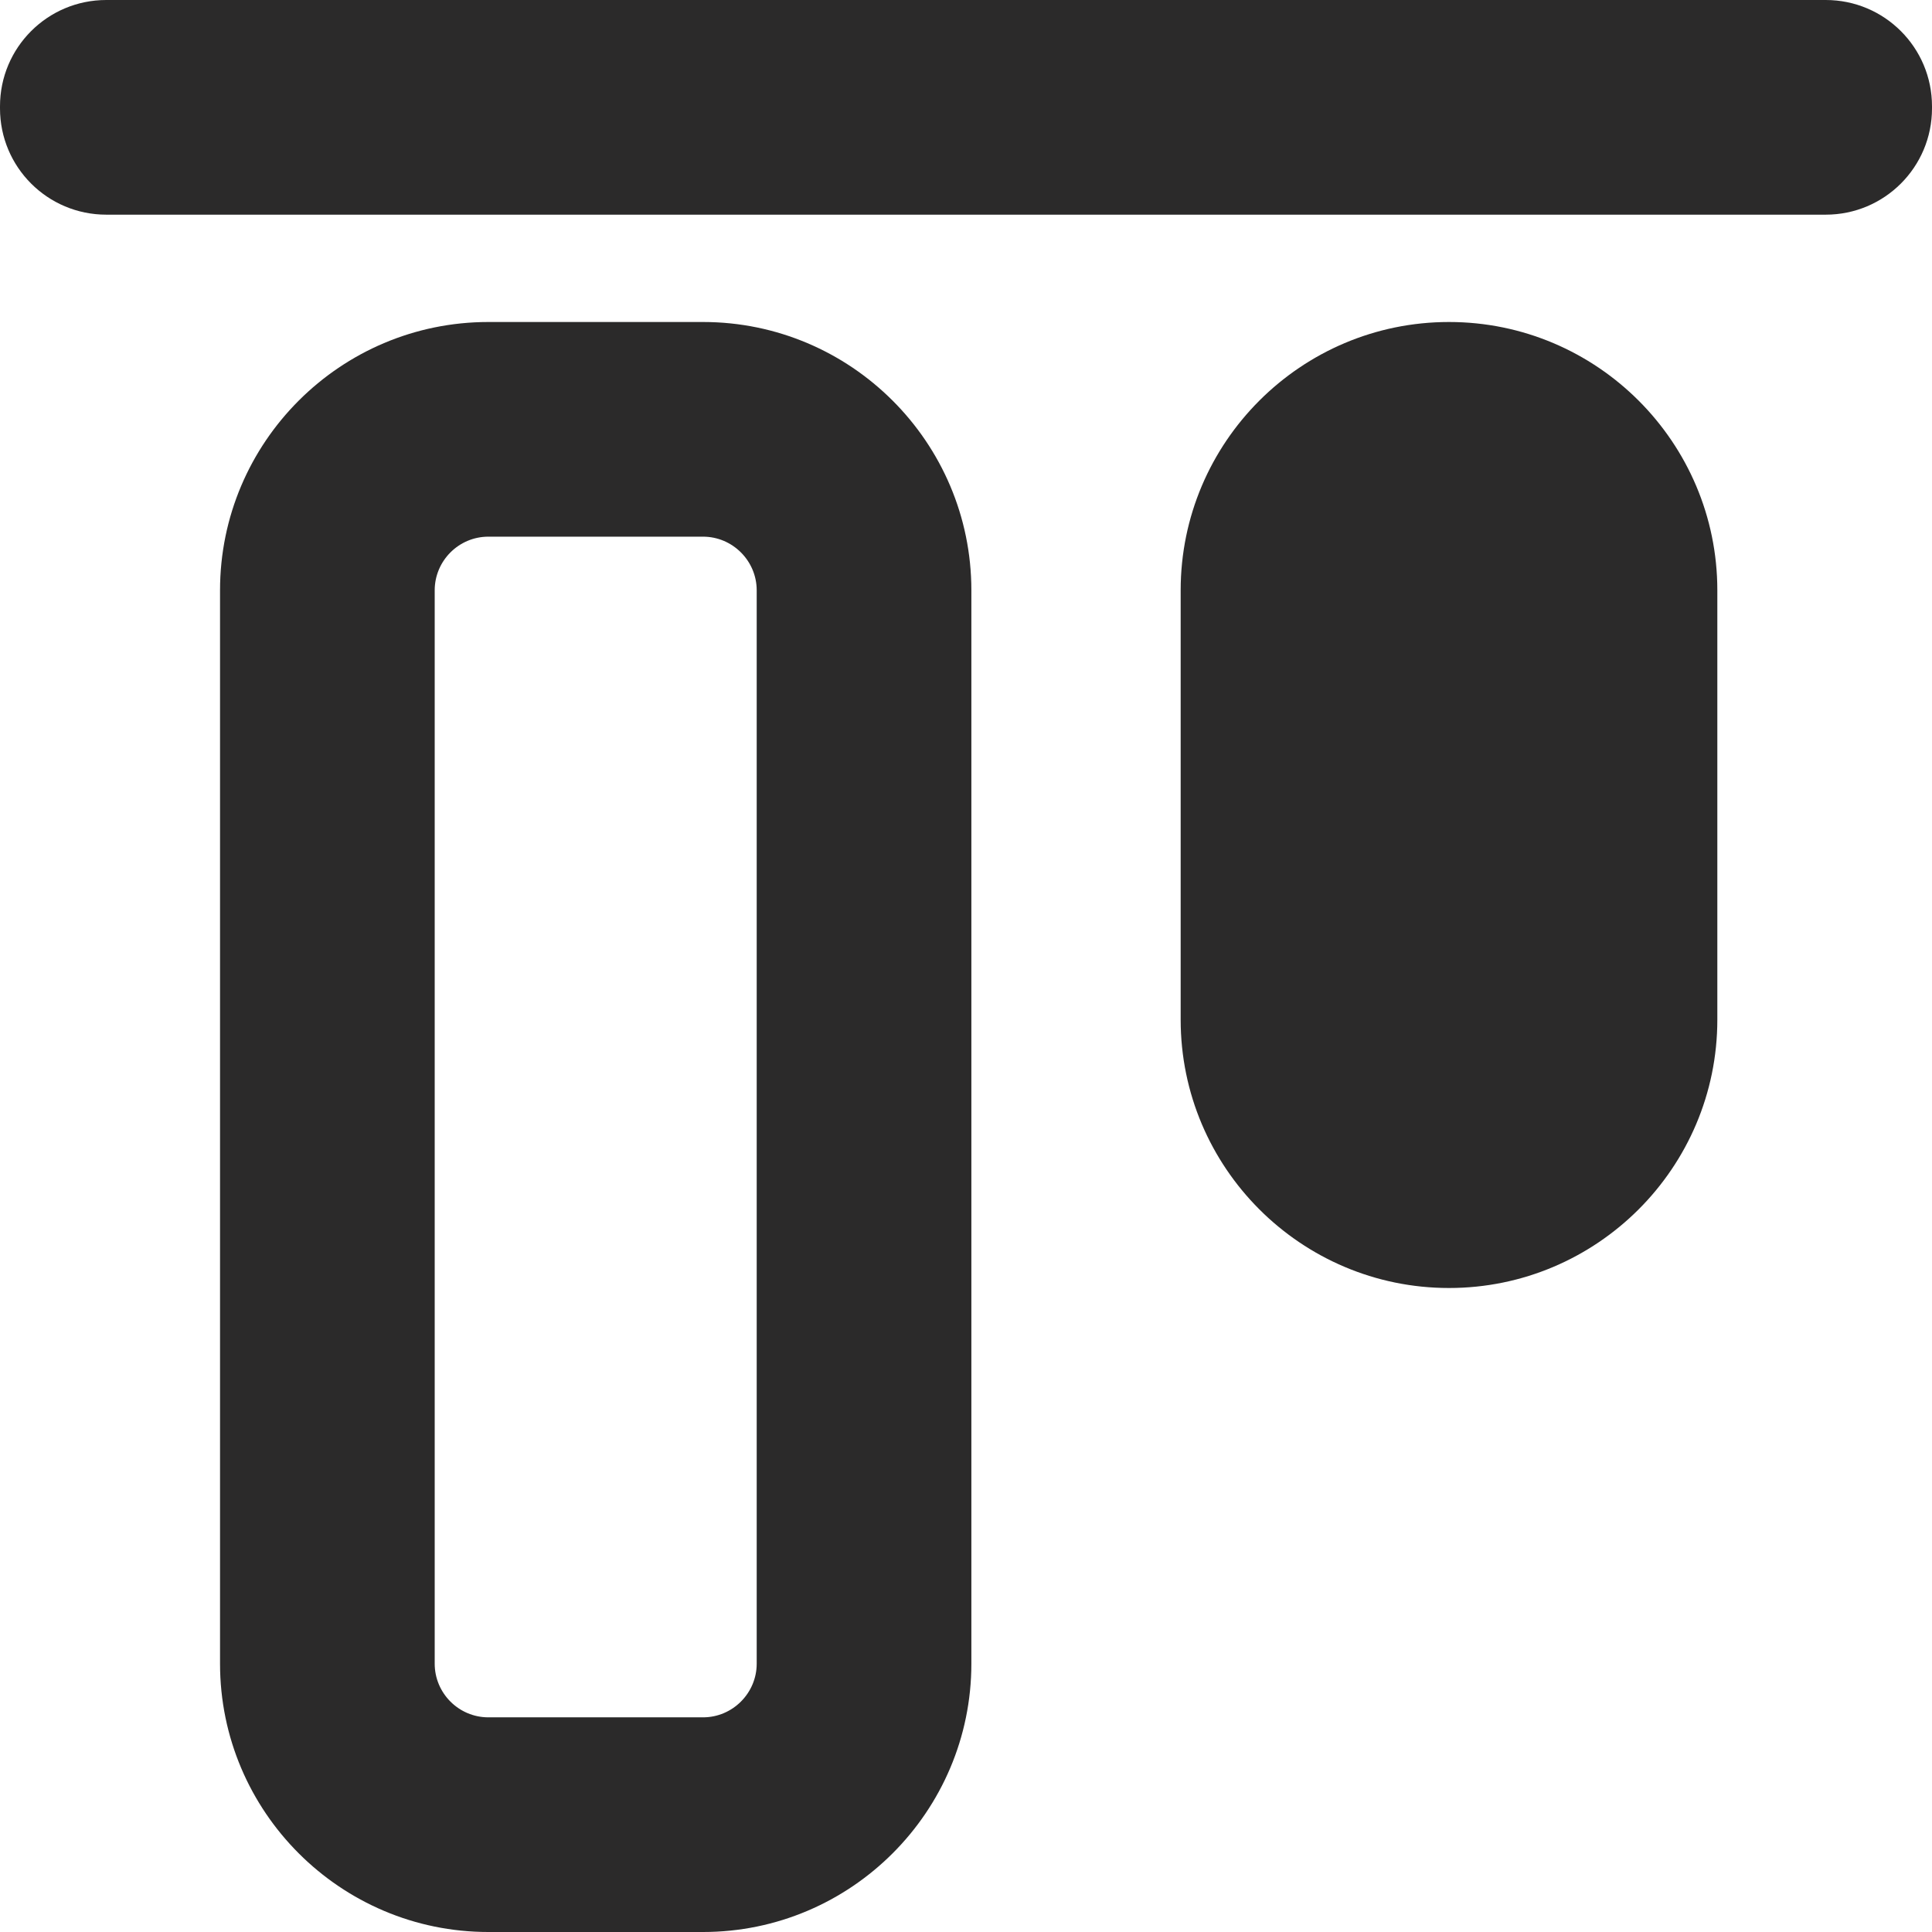 <svg width="18" height="18" viewBox="0 0 18 18" xmlns="http://www.w3.org/2000/svg" xmlns:sketch="http://www.bohemiancoding.com/sketch/ns"><title>top-align</title><desc>Created with Sketch.</desc><path d="M6.55 5c.275 0 .5.225.5.5v10c0 .275-.225.5-.5.5h-2c-.276 0-.5-.225-.5-.5v-10c0-.275.224-.5.5-.5h2m0-2h-2c-1.379 0-2.5 1.121-2.5 2.5v10c0 1.378 1.121 2.5 2.5 2.5h2c1.378 0 2.5-1.122 2.5-2.5v-10c0-1.379-1.122-2.5-2.5-2.5zm10.46-3h-1.01v2h1.01c.547 0 .99-.443.99-.99v-.02c0-.547-.443-.99-.99-.99zm-1.01 0h-15.01c-.547 0-.99.443-.99.99v.02c0 .547.443.99.99.99h15.01v-2zm-2.5 3c-1.379 0-2.5 1.121-2.5 2.5v4c0 1.379 1.121 2.5 2.5 2.5s2.5-1.121 2.5-2.5v-4c0-1.379-1.121-2.5-2.5-2.5z" sketch:type="MSShapeGroup" fill="#2B2A2A"/></svg>